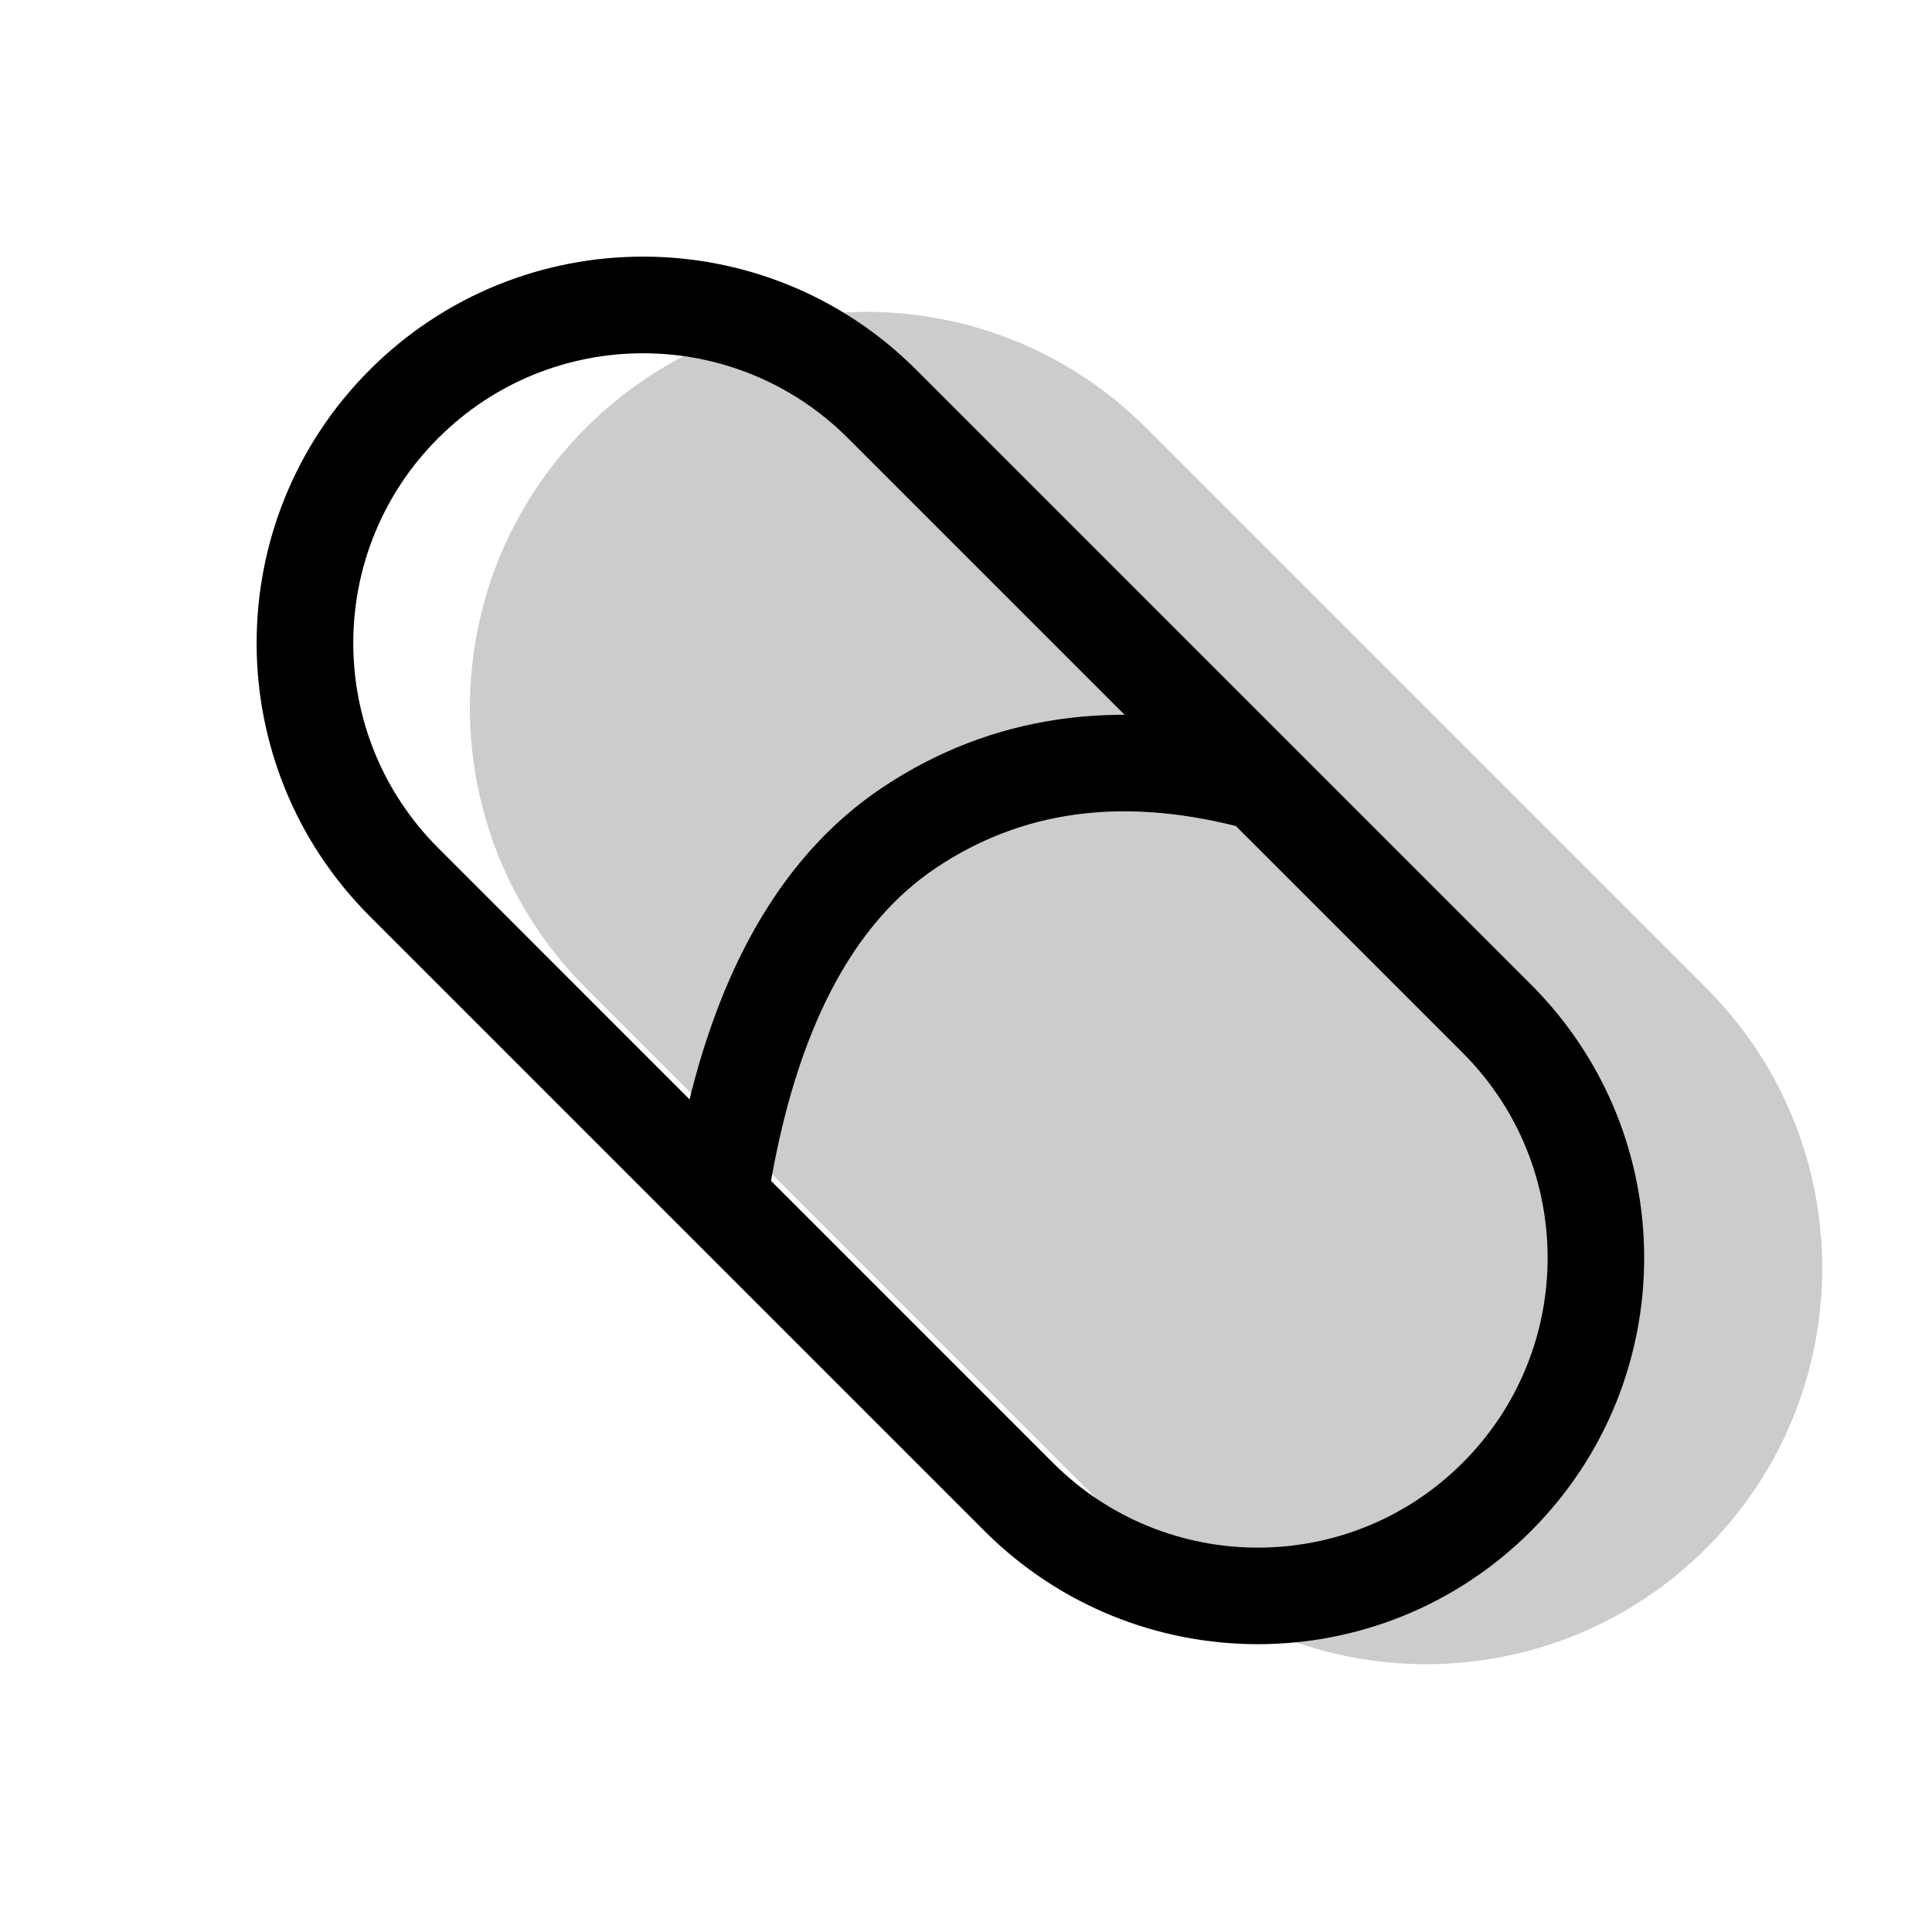 <svg width="20" height="20" viewBox="0 0 20 20" fill="none" xmlns="http://www.w3.org/2000/svg"><g><g opacity="0.2"><path fill-rule="evenodd" clip-rule="evenodd" d="M6.065 4.429C7.666 2.828 10.263 2.828 11.864 4.429L17.663 10.228C19.264 11.829 19.264 14.426 17.663 16.027C16.062 17.628 13.465 17.628 11.864 16.027L6.065 10.228C4.464 8.627 4.464 6.03 6.065 4.429Z" fill="currentColor"/></g><path fill-rule="evenodd" clip-rule="evenodd" d="M15.849 10.192L9.485 3.828C7.923 2.266 5.391 2.266 3.828 3.828C2.266 5.391 2.266 7.923 3.828 9.485L10.192 15.849C11.755 17.411 14.287 17.411 15.849 15.849C17.411 14.287 17.411 11.755 15.849 10.192ZM4.536 4.536C5.707 3.364 7.607 3.364 8.778 4.536L15.142 10.899C16.314 12.071 16.314 13.971 15.142 15.142C13.971 16.314 12.071 16.314 10.899 15.142L4.536 8.778C3.364 7.607 3.364 5.707 4.536 4.536Z" fill="currentColor"/><path d="M13.037 7.581L12.794 8.551C11.593 8.25 10.571 8.396 9.693 8.982C8.824 9.561 8.239 10.669 7.962 12.337L6.976 12.173C7.294 10.256 8.008 8.903 9.138 8.15C10.26 7.402 11.572 7.214 13.037 7.581Z" fill="currentColor"/></g></svg>
